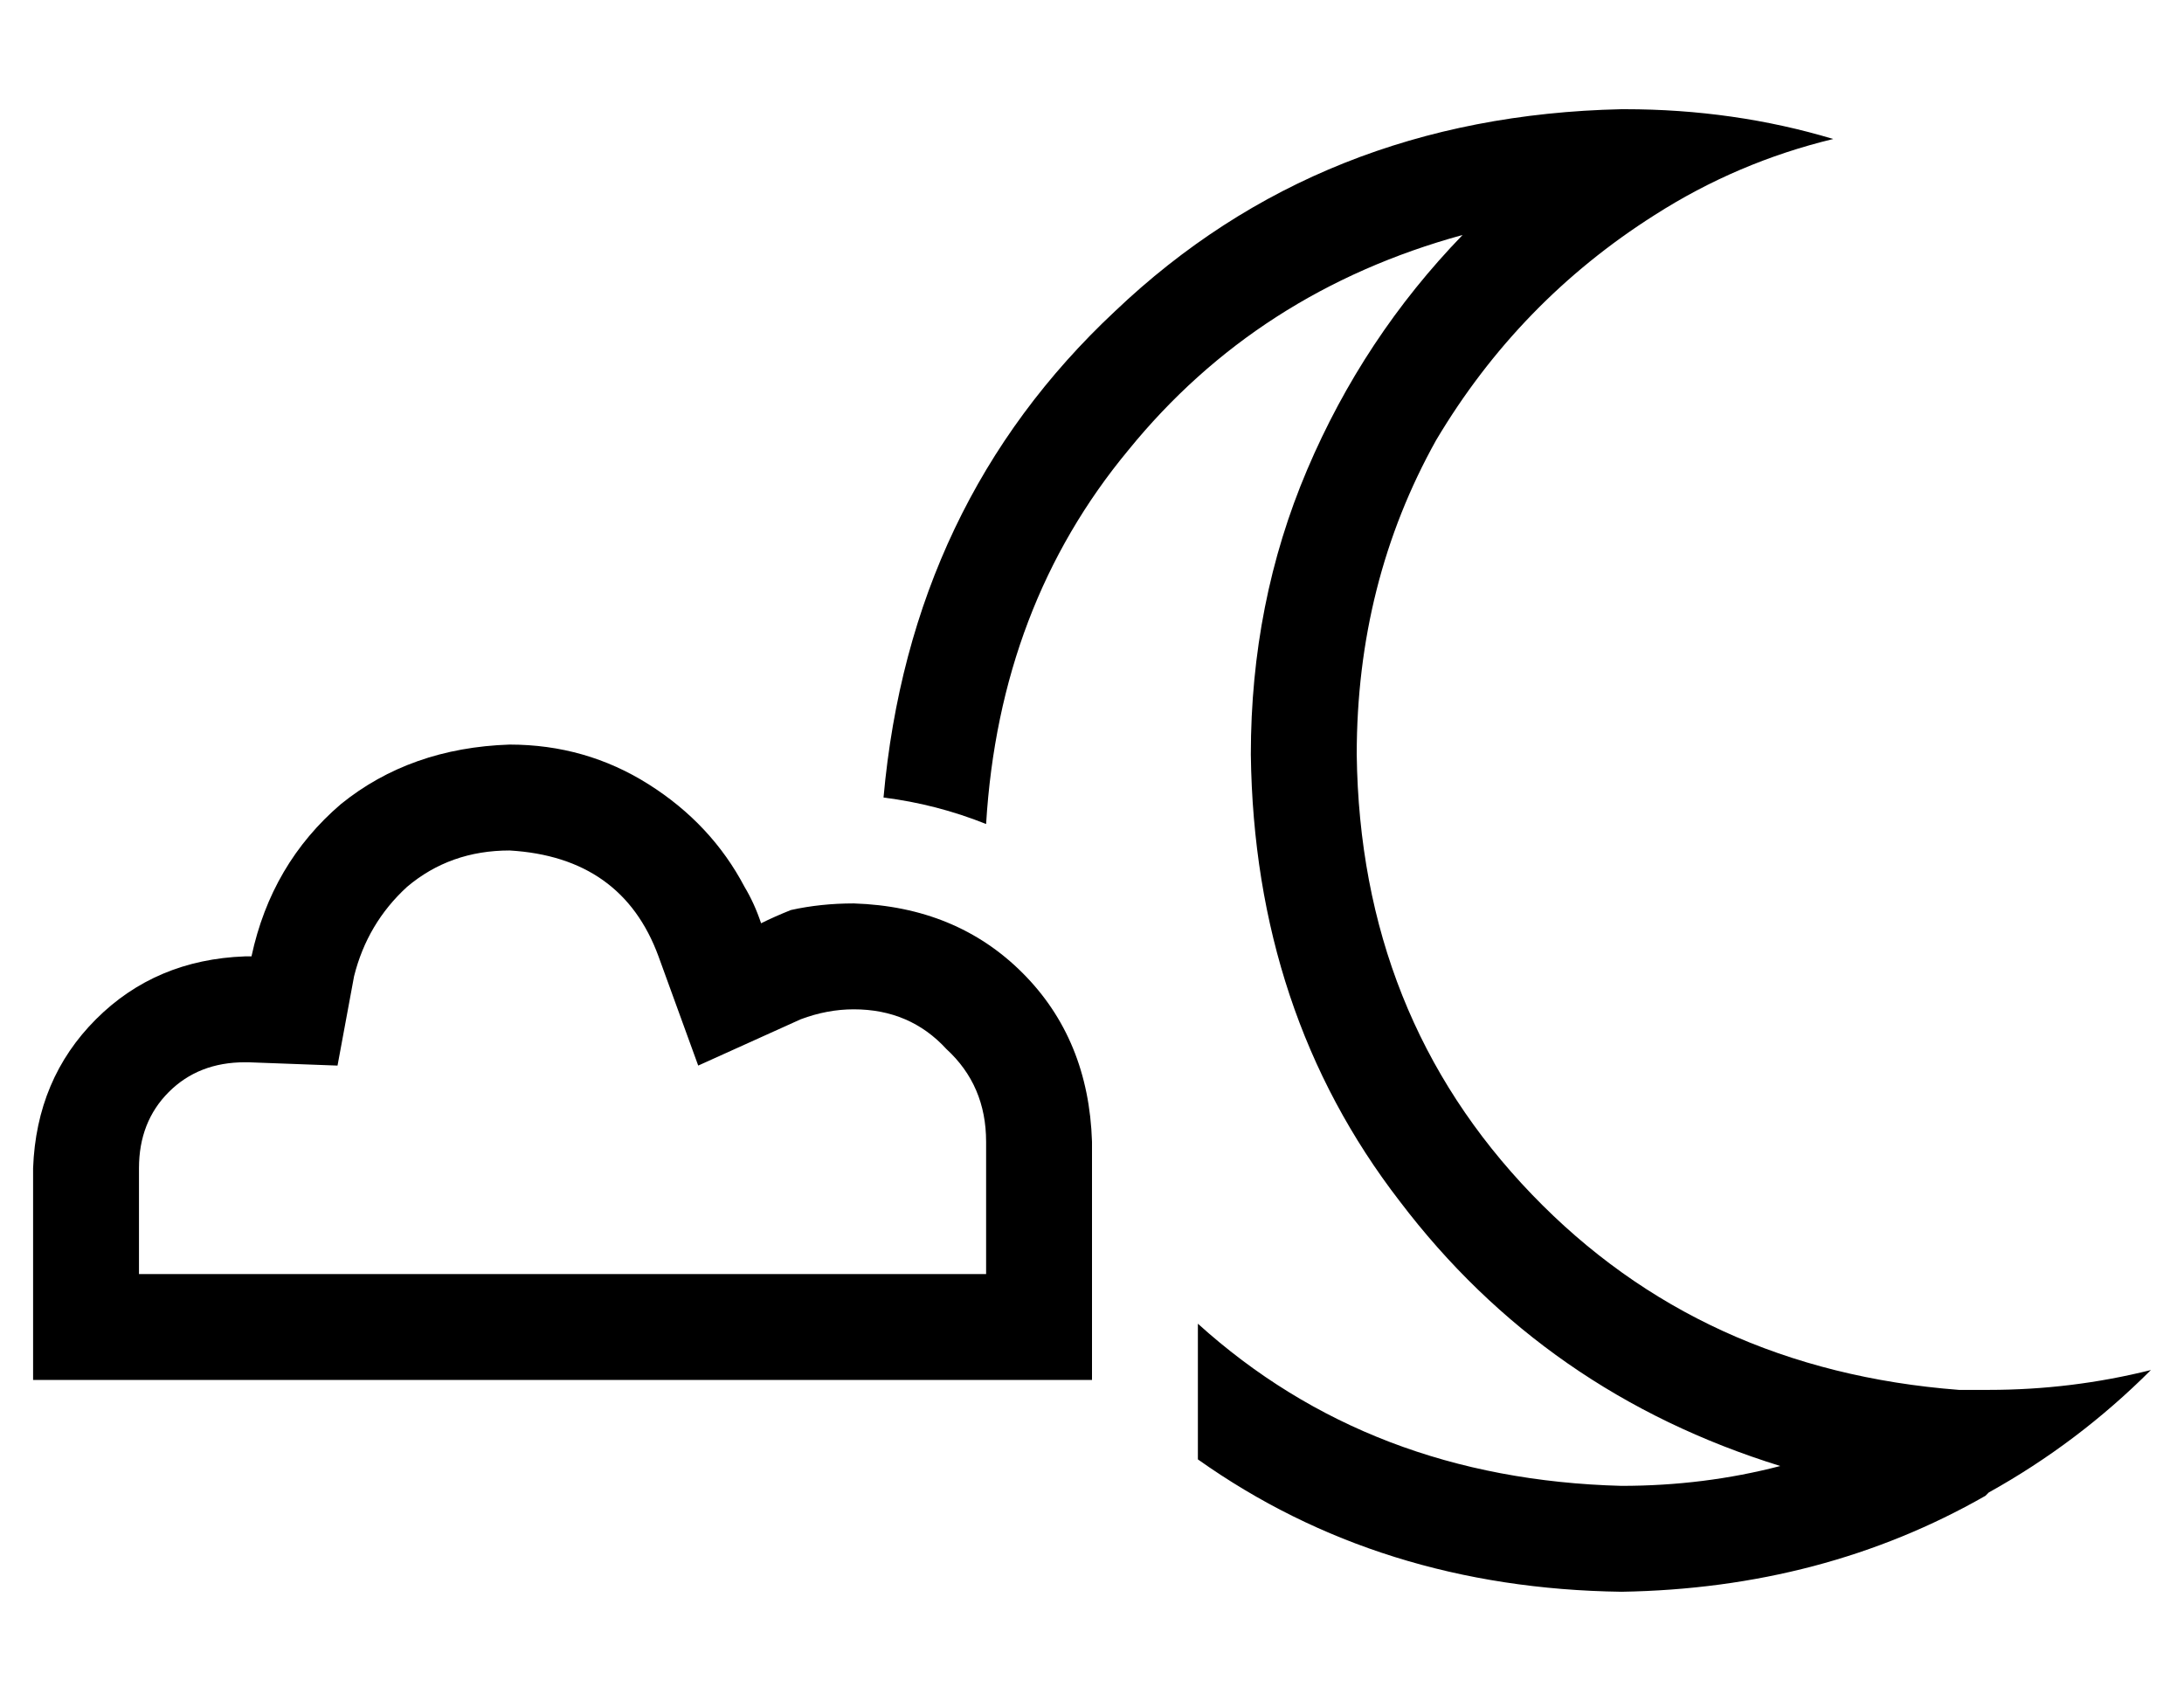 <?xml version="1.0" standalone="no"?>
<!DOCTYPE svg PUBLIC "-//W3C//DTD SVG 1.1//EN" "http://www.w3.org/Graphics/SVG/1.1/DTD/svg11.dtd" >
<svg xmlns="http://www.w3.org/2000/svg" xmlns:xlink="http://www.w3.org/1999/xlink" version="1.1" viewBox="-10 -40 660 512">
   <path fill="currentColor"
d="M544 2q-30 -9 -63 -9h-1v0q-91 2 -153 61q-62 58 -70 147q16 2 31 8q4 -66 43 -113q39 -48 101 -65q-30 31 -47 71t-17 86q1 78 45 135q44 58 115 80q-23 6 -48 6q-76 -2 -128 -49v41v0q55 39 128 40q61 -1 110 -29l1 -1v0q27 -15 49 -37q-24 6 -49 6h-9v0
q-78 -6 -129 -59q-52 -54 -53 -133q0 -52 24 -95q25 -42 66 -68q25 -16 54 -23v0zM64 249q-27 1 -45 19v0v0q-18 18 -19 45v32v0v32v0h32h288v-32v0v-40v0q-1 -31 -21 -51t-51 -21q-10 0 -19 2q-5 2 -9 4q-2 -6 -5 -11q-10 -19 -29 -31t-42 -12q-30 1 -51 18q-21 18 -27 46
h-1h-1v0zM288 305v40v-40v40h-40h-216v-32v0q0 -14 9 -23t23 -9v0h1l27 1v0l5 -27v0q4 -16 16 -27q13 -11 31 -11q34 2 45 32l12 33v0l31 -14v0q8 -3 16 -3q17 0 28 12q12 11 12 28v0z" />
</svg>
